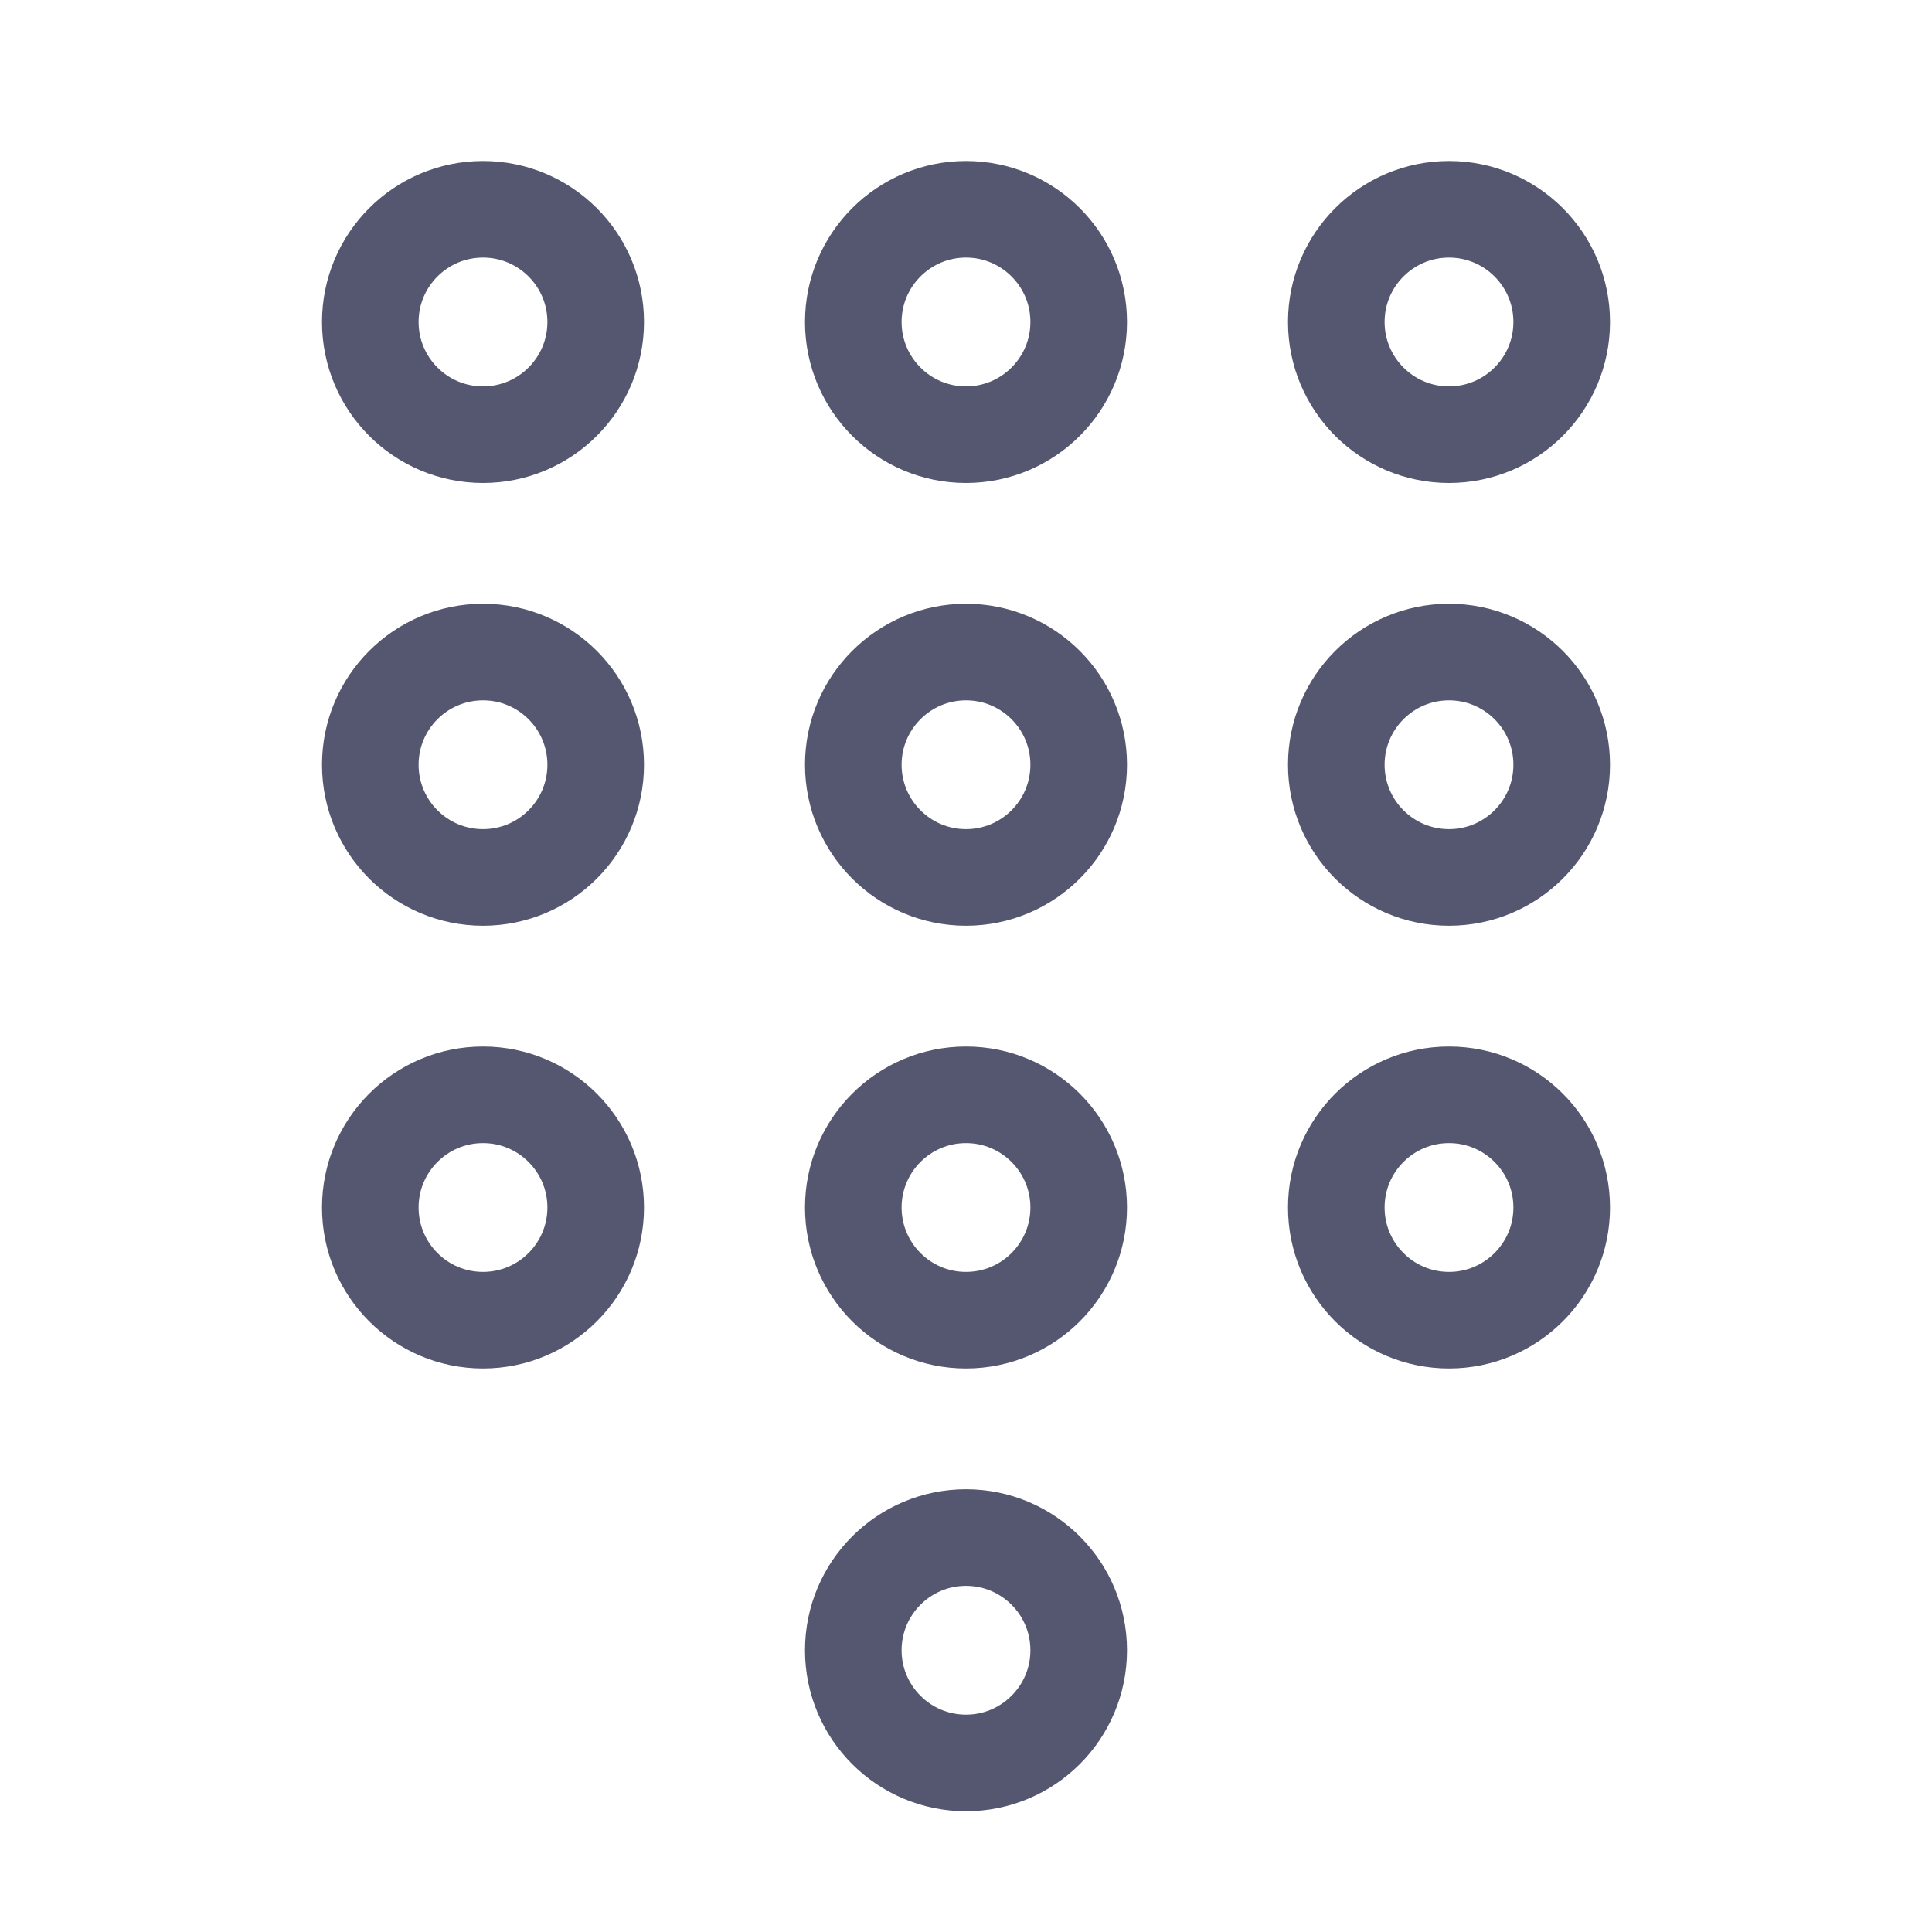 <svg width="24" height="24" viewBox="0 0 24 24" fill="none" xmlns="http://www.w3.org/2000/svg">
<path d="M7.4 4C7.4 4.773 6.773 5.4 6 5.4C5.227 5.4 4.6 4.773 4.6 4C4.6 3.227 5.227 2.6 6 2.6C6.773 2.6 7.4 3.227 7.4 4ZM7.4 9.5C7.4 10.273 6.773 10.9 6 10.9C5.227 10.9 4.6 10.273 4.6 9.5C4.6 8.727 5.227 8.1 6 8.1C6.773 8.1 7.4 8.727 7.4 9.5ZM7.4 15C7.4 15.773 6.773 16.4 6 16.4C5.227 16.4 4.6 15.773 4.6 15C4.6 14.227 5.227 13.6 6 13.6C6.773 13.6 7.4 14.227 7.4 15ZM13.4 4C13.4 4.773 12.773 5.4 12 5.4C11.227 5.4 10.6 4.773 10.6 4C10.6 3.227 11.227 2.6 12 2.6C12.773 2.6 13.4 3.227 13.4 4ZM13.4 9.5C13.4 10.273 12.773 10.9 12 10.9C11.227 10.9 10.6 10.273 10.6 9.5C10.6 8.727 11.227 8.1 12 8.1C12.773 8.1 13.4 8.727 13.4 9.5ZM13.4 15C13.4 15.773 12.773 16.4 12 16.4C11.227 16.4 10.6 15.773 10.6 15C10.6 14.227 11.227 13.6 12 13.6C12.773 13.6 13.4 14.227 13.4 15ZM13.4 20.5C13.4 21.273 12.773 21.9 12 21.9C11.227 21.9 10.6 21.273 10.6 20.5C10.6 19.727 11.227 19.1 12 19.1C12.773 19.1 13.4 19.727 13.4 20.5ZM19.4 4C19.4 4.773 18.773 5.4 18 5.4C17.227 5.4 16.6 4.773 16.6 4C16.6 3.227 17.227 2.6 18 2.6C18.773 2.6 19.4 3.227 19.4 4ZM19.4 9.5C19.4 10.273 18.773 10.9 18 10.9C17.227 10.9 16.6 10.273 16.6 9.5C16.6 8.727 17.227 8.1 18 8.1C18.773 8.1 19.4 8.727 19.4 9.5ZM19.4 15C19.4 15.773 18.773 16.4 18 16.4C17.227 16.4 16.6 15.773 16.6 15C16.6 14.227 17.227 13.6 18 13.6C18.773 13.6 19.4 14.227 19.4 15Z" stroke="#555770" stroke-width="1.2"/>
</svg>
